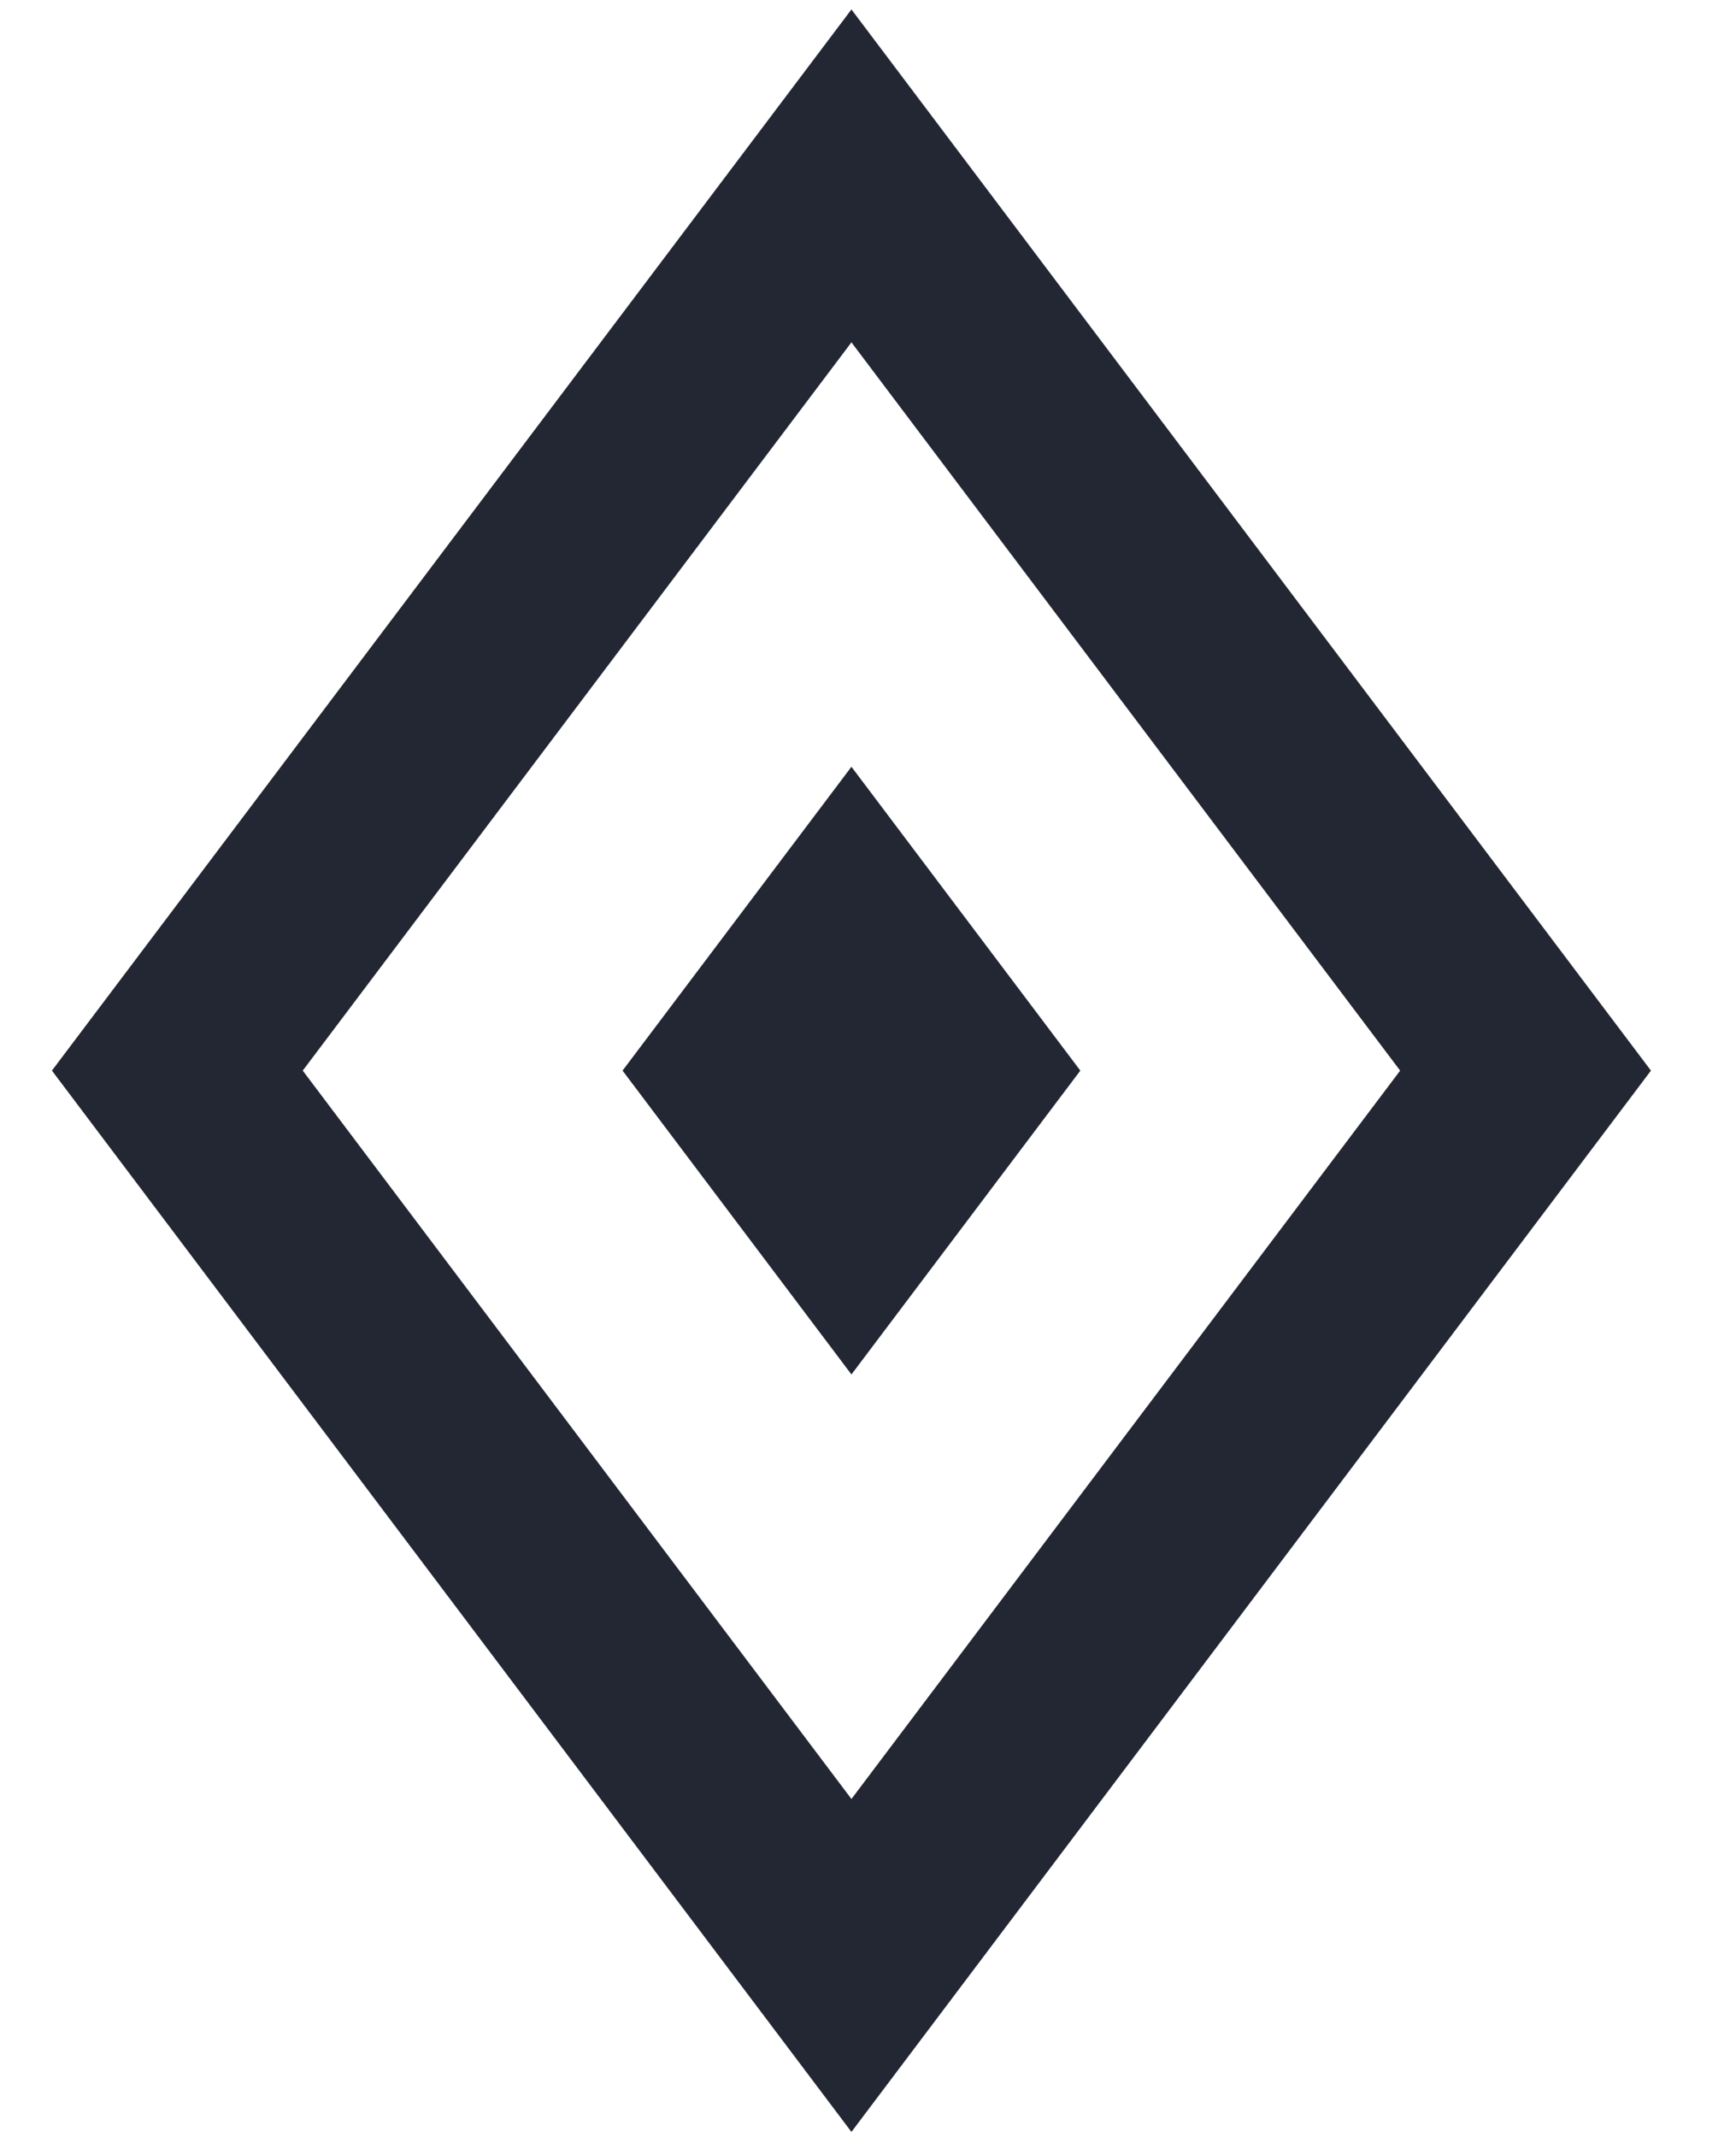 <?xml version="1.0" encoding="UTF-8"?>
<svg width="13px" height="16px" viewBox="0 0 13 16" version="1.1" xmlns="http://www.w3.org/2000/svg" xmlns:xlink="http://www.w3.org/1999/xlink">
    <title>Group 5</title>
    <g id="Page-1" stroke="none" stroke-width="1" fill="none" fill-rule="evenodd">
        <g id="Group-5" transform="translate(0.677, 0.968)">
            <polygon id="Path" stroke="#222733" stroke-width="1.5" transform="translate(5.699, 7.048) rotate(-270) translate(-5.699, -7.048) " points="5.699 12.096 12.399 7.048 5.699 2 -1 7.048"></polygon>
            <polygon id="Path" fill="#222733" transform="translate(5.699, 7.048) rotate(-270) translate(-5.699, -7.048) " points="5.699 8.762 7.974 7.048 5.699 5.334 3.424 7.048"></polygon>
        </g>
    </g>
</svg>